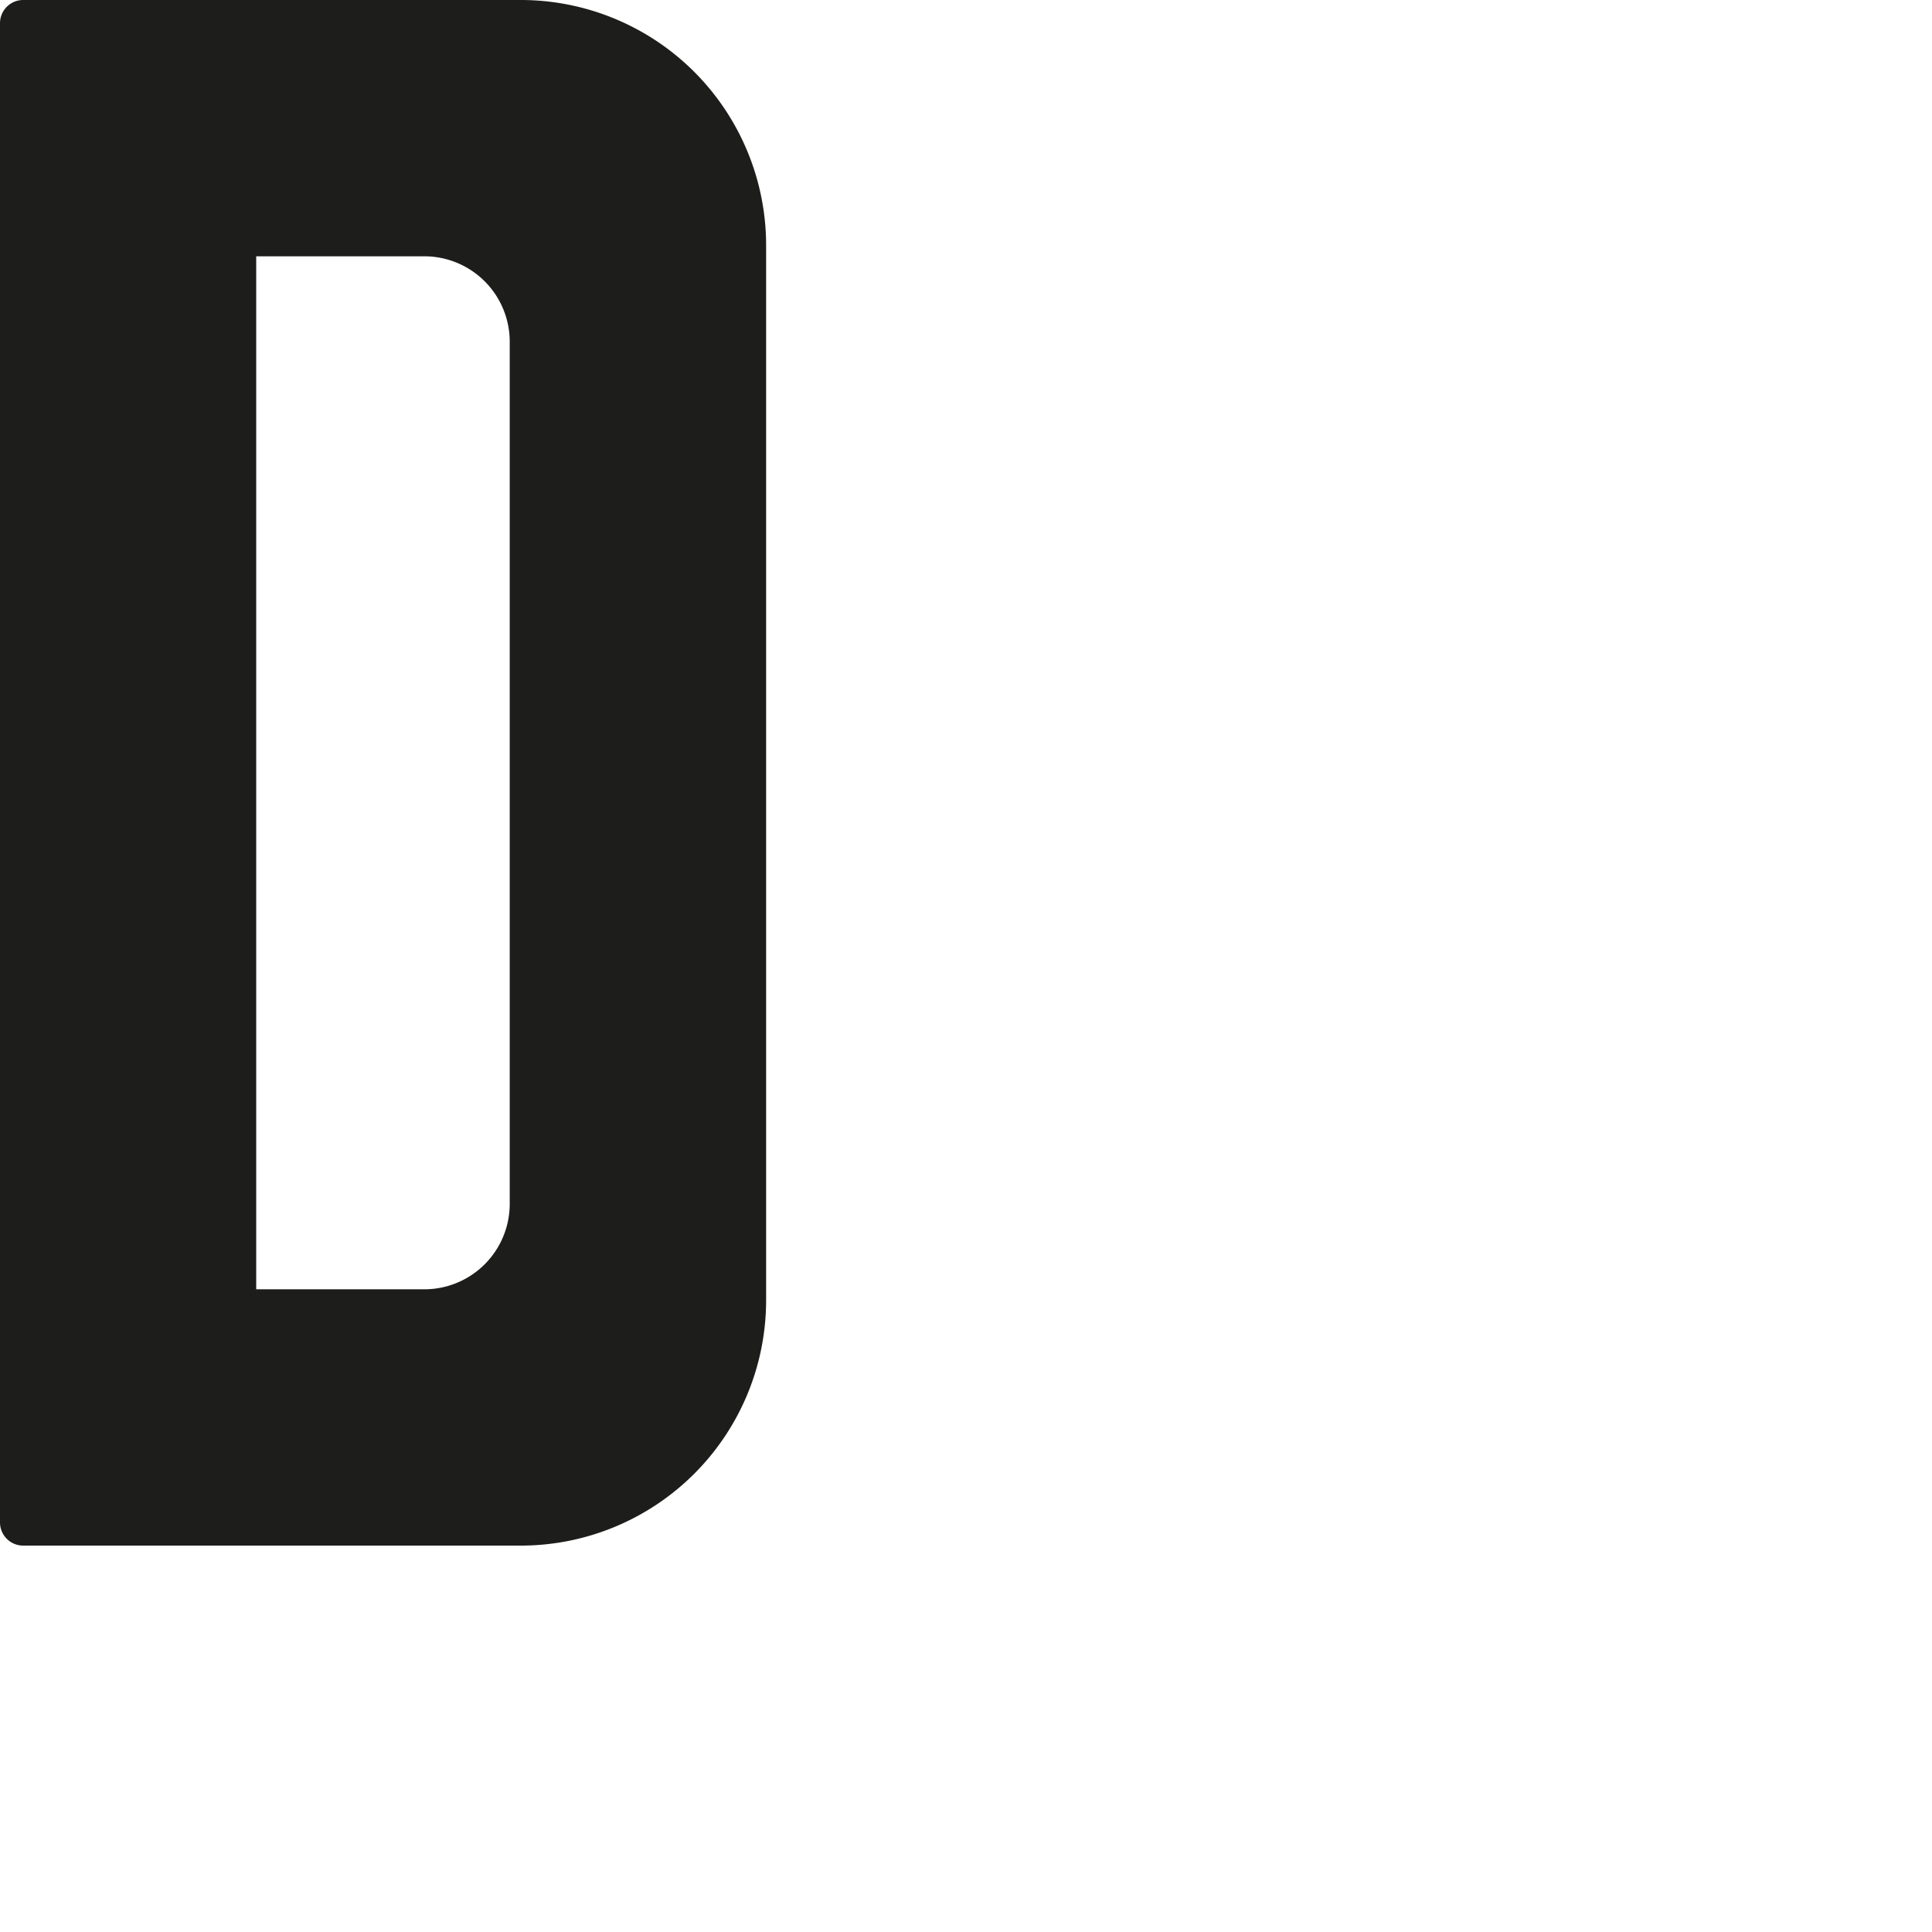 <svg id="Livello_1" data-name="Livello 1" xmlns="http://www.w3.org/2000/svg" viewBox="0 0 1000 1000"><defs><style>.cls-1{fill:#1d1d1b;}</style></defs><title>d-01</title><path class="cls-1" d="M0,12V788a12,12,0,0,0,12,12H269.54a127,127,0,0,0,127-127V127a127,127,0,0,0-127-127H12A12,12,0,0,0,0,12ZM219.61,667.34h-87V132.66h87a44.22,44.22,0,0,1,44.22,44.22V623.12A44.22,44.22,0,0,1,219.61,667.34Z"/></svg>